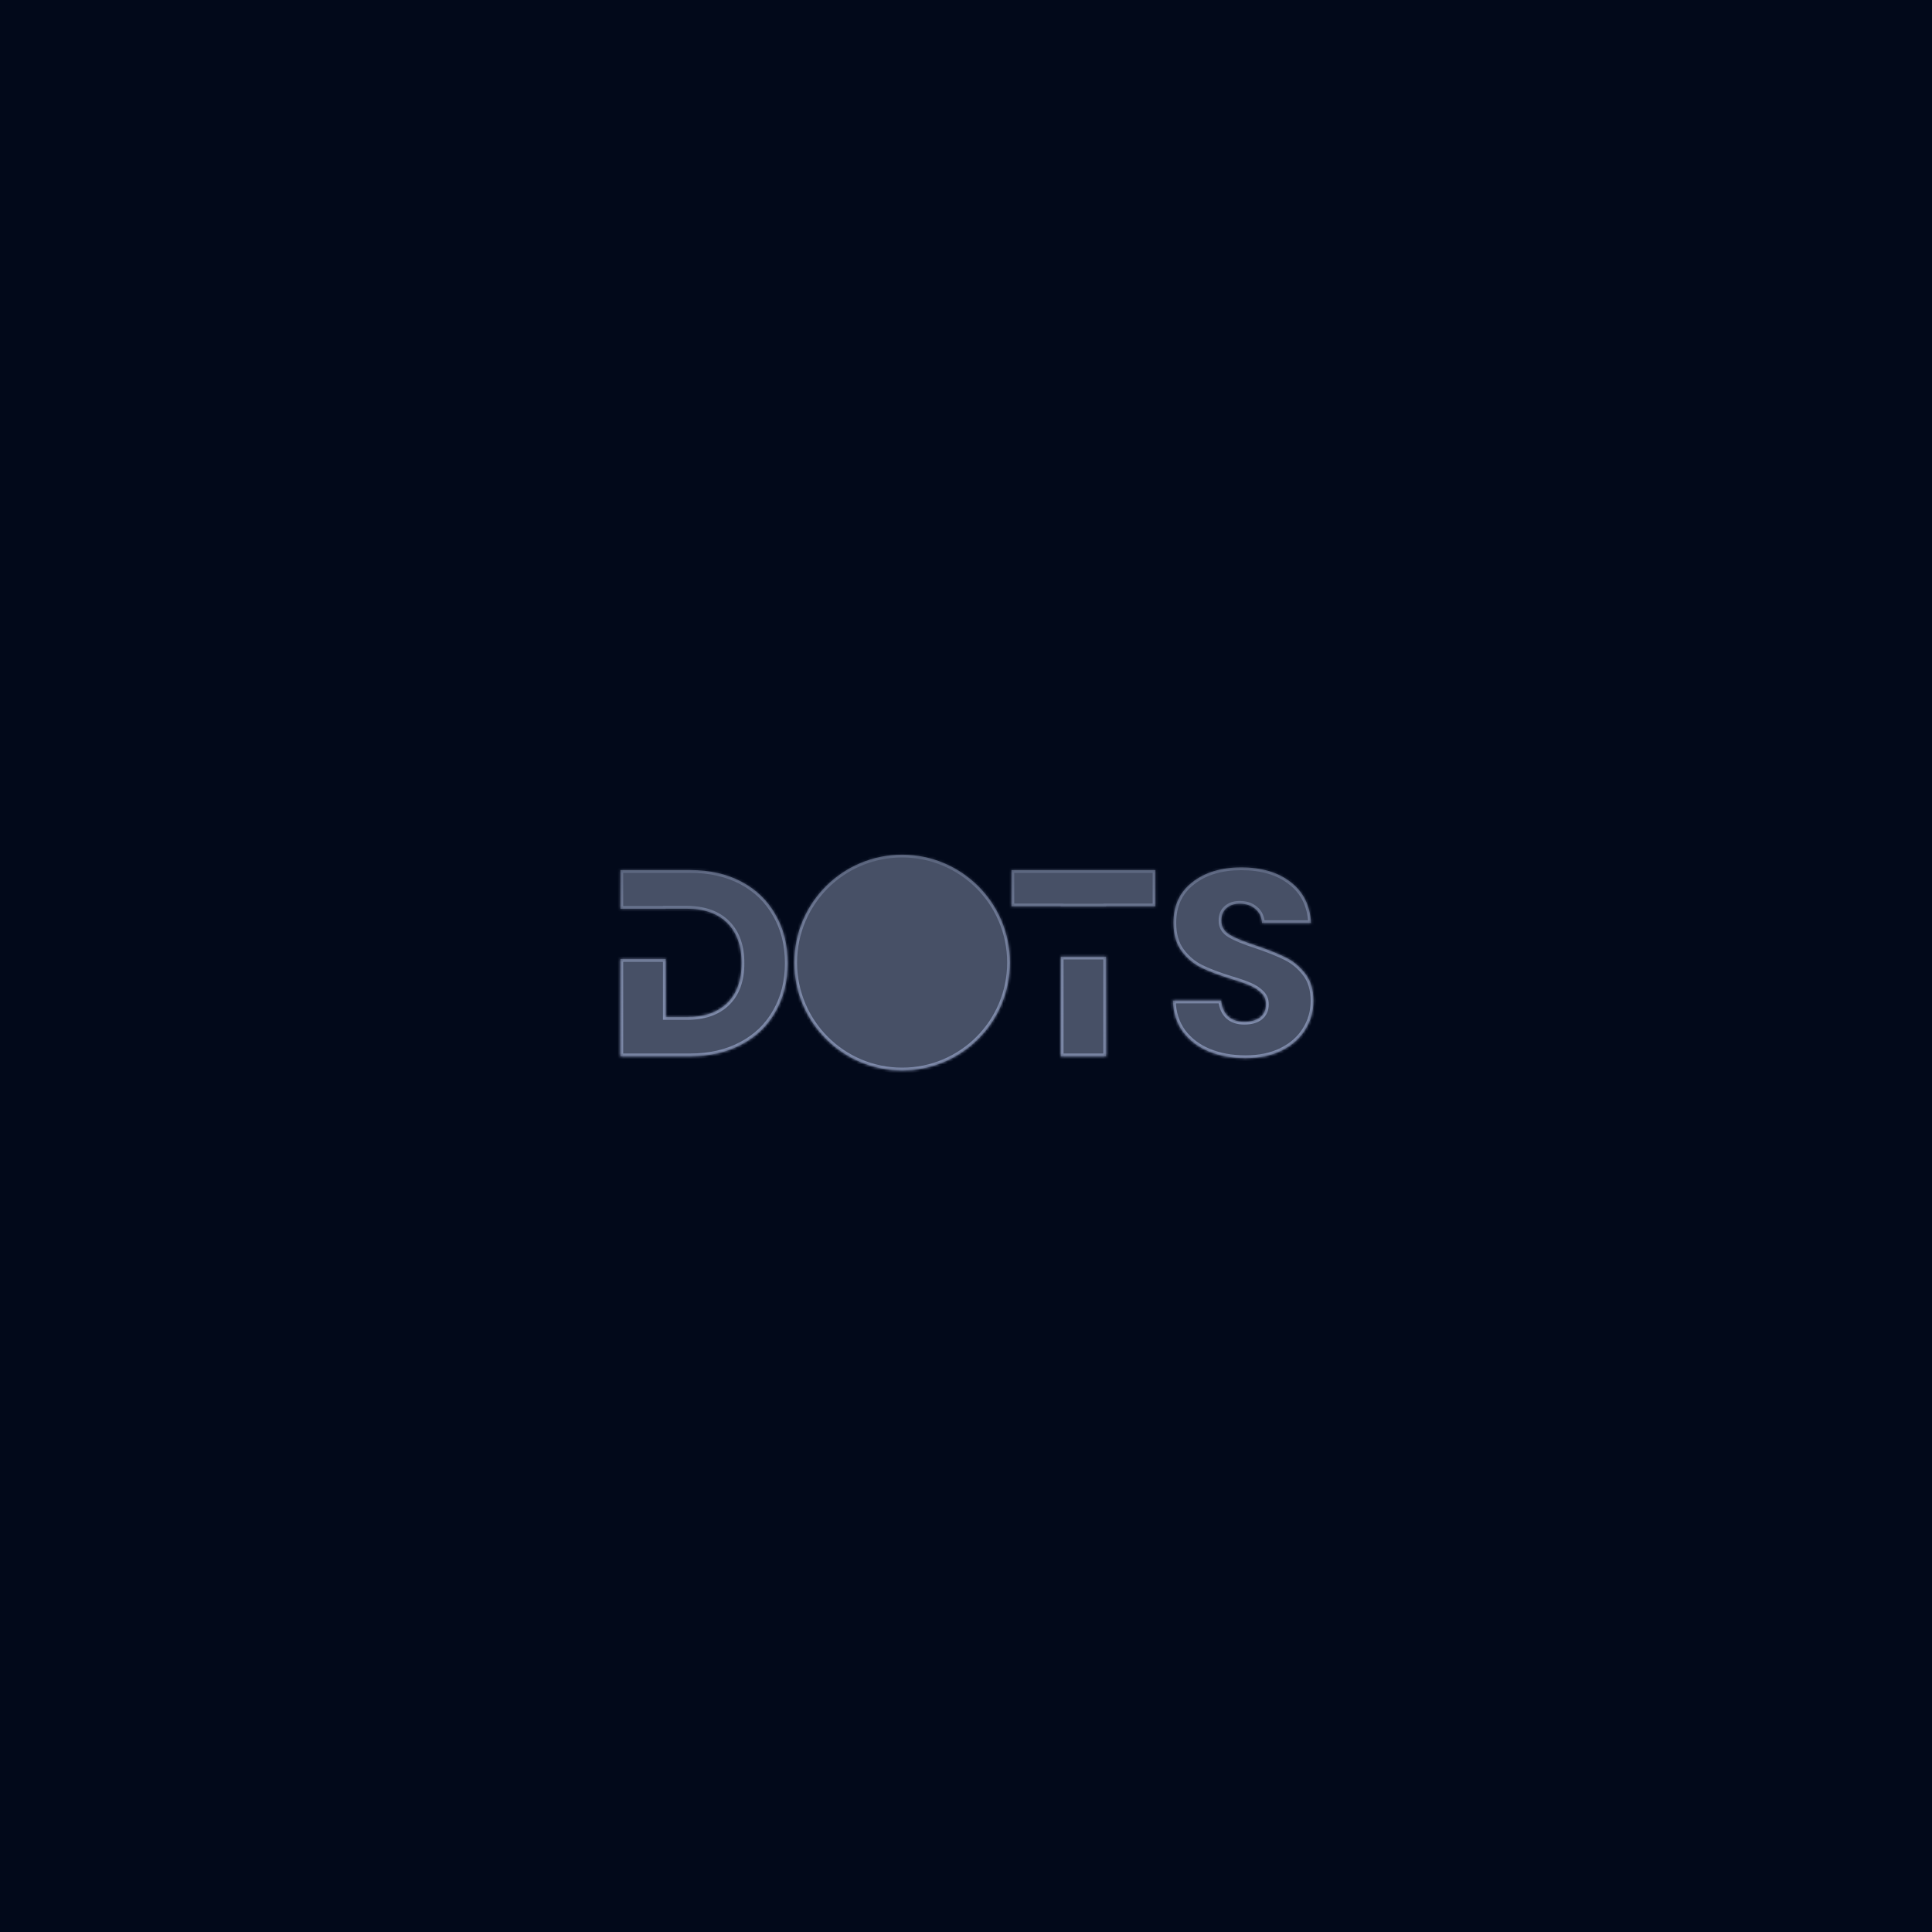 <svg width="696" height="696" viewBox="0 0 696 696" fill="none" xmlns="http://www.w3.org/2000/svg">
<rect width="696" height="696" fill="#02091A"/>
<mask id="path-1-inside-1_2230_32" fill="white">
<path fill-rule="evenodd" clip-rule="evenodd" d="M324.988 385.628C346.444 385.628 363.837 368.225 363.837 346.757C363.837 325.289 346.444 307.885 324.988 307.885C303.532 307.885 286.139 325.289 286.139 346.757C286.139 368.225 303.532 385.628 324.988 385.628ZM267.15 317.635C261.864 314.831 255.686 313.429 248.617 313.429H223.492V327.427H239.828V327.385H247.566C253.744 327.385 258.552 329.105 261.991 332.546C265.43 335.987 267.15 340.798 267.15 346.98C267.15 353.161 265.43 357.94 261.991 361.317C258.552 364.695 253.744 366.383 247.566 366.383H239.828V345.482H223.492V380.53H248.617C255.622 380.53 261.768 379.128 267.054 376.324C272.404 373.52 276.512 369.569 279.378 364.472C282.307 359.374 283.772 353.543 283.772 346.98C283.772 340.352 282.307 334.522 279.378 329.488C276.512 324.39 272.436 320.439 267.15 317.635ZM416.244 326.524V313.429H364.371V326.524H382.14V326.578H398.475V326.524H416.244ZM398.475 344.632H382.14V380.53H398.475V344.632ZM435.524 378.809C439.409 380.402 443.803 381.199 448.707 381.199C453.738 381.199 458.101 380.275 461.795 378.427C465.488 376.579 468.291 374.094 470.201 370.971C472.176 367.849 473.163 364.376 473.163 360.553C473.163 356.538 472.176 353.256 470.201 350.707C468.227 348.158 465.871 346.215 463.132 344.877C460.457 343.539 456.954 342.137 452.624 340.671C448.293 339.269 445.109 337.963 443.071 336.752C441.033 335.541 440.014 333.853 440.014 331.686C440.014 329.711 440.619 328.213 441.829 327.194C443.039 326.11 444.631 325.569 446.605 325.569C448.898 325.569 450.777 326.206 452.242 327.48C453.706 328.691 454.502 330.38 454.63 332.546H472.303C471.985 326.238 469.564 321.331 465.043 317.826C460.521 314.258 454.566 312.474 447.178 312.474C439.918 312.474 434.027 314.258 429.506 317.826C424.984 321.331 422.723 326.206 422.723 332.451C422.723 336.656 423.71 340.066 425.684 342.678C427.659 345.291 430.015 347.266 432.754 348.605C435.492 349.943 439.026 351.281 443.357 352.619C446.351 353.511 448.643 354.308 450.235 355.009C451.891 355.71 453.261 356.602 454.343 357.685C455.49 358.768 456.063 360.138 456.063 361.795C456.063 363.771 455.362 365.332 453.961 366.479C452.56 367.562 450.649 368.104 448.229 368.104C445.873 368.104 443.962 367.467 442.497 366.192C441.033 364.854 440.173 362.942 439.918 360.457H422.532C422.659 364.854 423.869 368.614 426.162 371.736C428.519 374.858 431.639 377.216 435.524 378.809Z"/>
</mask>
<path fill-rule="evenodd" clip-rule="evenodd" d="M324.988 385.628C346.444 385.628 363.837 368.225 363.837 346.757C363.837 325.289 346.444 307.885 324.988 307.885C303.532 307.885 286.139 325.289 286.139 346.757C286.139 368.225 303.532 385.628 324.988 385.628ZM267.15 317.635C261.864 314.831 255.686 313.429 248.617 313.429H223.492V327.427H239.828V327.385H247.566C253.744 327.385 258.552 329.105 261.991 332.546C265.43 335.987 267.15 340.798 267.15 346.98C267.15 353.161 265.43 357.94 261.991 361.317C258.552 364.695 253.744 366.383 247.566 366.383H239.828V345.482H223.492V380.53H248.617C255.622 380.53 261.768 379.128 267.054 376.324C272.404 373.52 276.512 369.569 279.378 364.472C282.307 359.374 283.772 353.543 283.772 346.98C283.772 340.352 282.307 334.522 279.378 329.488C276.512 324.39 272.436 320.439 267.15 317.635ZM416.244 326.524V313.429H364.371V326.524H382.14V326.578H398.475V326.524H416.244ZM398.475 344.632H382.14V380.53H398.475V344.632ZM435.524 378.809C439.409 380.402 443.803 381.199 448.707 381.199C453.738 381.199 458.101 380.275 461.795 378.427C465.488 376.579 468.291 374.094 470.201 370.971C472.176 367.849 473.163 364.376 473.163 360.553C473.163 356.538 472.176 353.256 470.201 350.707C468.227 348.158 465.871 346.215 463.132 344.877C460.457 343.539 456.954 342.137 452.624 340.671C448.293 339.269 445.109 337.963 443.071 336.752C441.033 335.541 440.014 333.853 440.014 331.686C440.014 329.711 440.619 328.213 441.829 327.194C443.039 326.11 444.631 325.569 446.605 325.569C448.898 325.569 450.777 326.206 452.242 327.48C453.706 328.691 454.502 330.38 454.63 332.546H472.303C471.985 326.238 469.564 321.331 465.043 317.826C460.521 314.258 454.566 312.474 447.178 312.474C439.918 312.474 434.027 314.258 429.506 317.826C424.984 321.331 422.723 326.206 422.723 332.451C422.723 336.656 423.71 340.066 425.684 342.678C427.659 345.291 430.015 347.266 432.754 348.605C435.492 349.943 439.026 351.281 443.357 352.619C446.351 353.511 448.643 354.308 450.235 355.009C451.891 355.71 453.261 356.602 454.343 357.685C455.49 358.768 456.063 360.138 456.063 361.795C456.063 363.771 455.362 365.332 453.961 366.479C452.56 367.562 450.649 368.104 448.229 368.104C445.873 368.104 443.962 367.467 442.497 366.192C441.033 364.854 440.173 362.942 439.918 360.457H422.532C422.659 364.854 423.869 368.614 426.162 371.736C428.519 374.858 431.639 377.216 435.524 378.809Z" fill="#475066"/>
<path d="M267.15 317.635L267.618 316.752L267.618 316.752L267.15 317.635ZM223.492 313.429V312.429H222.492V313.429H223.492ZM223.492 327.427H222.492V328.427H223.492V327.427ZM239.828 327.427V328.427H240.828V327.427H239.828ZM239.828 327.385V326.385H238.828V327.385H239.828ZM261.991 332.546L261.284 333.253L261.284 333.253L261.991 332.546ZM239.828 366.383H238.828V367.383H239.828V366.383ZM239.828 345.482H240.828V344.482H239.828V345.482ZM223.492 345.482V344.482H222.492V345.482H223.492ZM223.492 380.53H222.492V381.53H223.492V380.53ZM267.054 376.324L266.59 375.438L266.586 375.441L267.054 376.324ZM279.378 364.472L278.511 363.973L278.506 363.982L279.378 364.472ZM279.378 329.488L278.506 329.978L278.51 329.984L278.513 329.991L279.378 329.488ZM416.244 313.429H417.244V312.429H416.244V313.429ZM416.244 326.524V327.524H417.244V326.524H416.244ZM364.371 313.429V312.429H363.371V313.429H364.371ZM364.371 326.524H363.371V327.524H364.371V326.524ZM382.14 326.524H383.14V325.524H382.14V326.524ZM382.14 326.578H381.14V327.578H382.14V326.578ZM398.475 326.578V327.578H399.475V326.578H398.475ZM398.475 326.524V325.524H397.475V326.524H398.475ZM382.14 344.632V343.632H381.14V344.632H382.14ZM398.475 344.632H399.475V343.632H398.475V344.632ZM382.14 380.53H381.14V381.53H382.14V380.53ZM398.475 380.53V381.53H399.475V380.53H398.475ZM435.524 378.809L435.904 377.884L435.904 377.884L435.524 378.809ZM461.795 378.427L462.242 379.321L462.242 379.321L461.795 378.427ZM470.201 370.971L469.356 370.437L469.352 370.443L469.348 370.449L470.201 370.971ZM463.132 344.877L462.685 345.771L462.693 345.775L463.132 344.877ZM452.624 340.671L452.944 339.724L452.932 339.72L452.624 340.671ZM443.071 336.752L442.56 337.612L442.56 337.612L443.071 336.752ZM441.829 327.194L442.473 327.958L442.485 327.949L442.496 327.939L441.829 327.194ZM452.242 327.48L451.585 328.235L451.595 328.243L451.604 328.251L452.242 327.48ZM454.63 332.546L453.632 332.605L453.687 333.546H454.63V332.546ZM472.303 332.546V333.546H473.355L473.302 332.496L472.303 332.546ZM465.043 317.826L464.423 318.611L464.43 318.617L465.043 317.826ZM429.506 317.826L430.118 318.617L430.125 318.611L429.506 317.826ZM432.754 348.605L433.193 347.706L433.193 347.706L432.754 348.605ZM443.357 352.619L443.062 353.575L443.072 353.577L443.357 352.619ZM450.235 355.009L449.832 355.924L449.839 355.927L449.846 355.93L450.235 355.009ZM454.343 357.685L453.636 358.392L453.646 358.402L453.656 358.412L454.343 357.685ZM453.961 366.479L454.573 367.27L454.584 367.261L454.595 367.253L453.961 366.479ZM442.497 366.192L441.823 366.93L441.832 366.939L441.841 366.947L442.497 366.192ZM439.918 360.457L440.913 360.355L440.821 359.457H439.918V360.457ZM422.532 360.457V359.457H421.503L421.532 360.486L422.532 360.457ZM426.162 371.736L425.356 372.328L425.364 372.338L426.162 371.736ZM362.837 346.757C362.837 367.673 345.891 384.628 324.988 384.628V386.628C346.996 386.628 364.837 368.776 364.837 346.757H362.837ZM324.988 308.885C345.891 308.885 362.837 325.84 362.837 346.757H364.837C364.837 324.737 346.996 306.885 324.988 306.885V308.885ZM287.139 346.757C287.139 325.84 304.085 308.885 324.988 308.885V306.885C302.979 306.885 285.139 324.737 285.139 346.757H287.139ZM324.988 384.628C304.085 384.628 287.139 367.673 287.139 346.757H285.139C285.139 368.776 302.979 386.628 324.988 386.628V384.628ZM248.617 314.429C255.552 314.429 261.564 315.804 266.681 318.518L267.618 316.752C262.164 313.859 255.82 312.429 248.617 312.429V314.429ZM223.492 314.429H248.617V312.429H223.492V314.429ZM224.492 327.427V313.429H222.492V327.427H224.492ZM239.828 326.427H223.492V328.427H239.828V326.427ZM238.828 327.385V327.427H240.828V327.385H238.828ZM247.566 326.385H239.828V328.385H247.566V326.385ZM262.698 331.839C259.025 328.163 253.934 326.385 247.566 326.385V328.385C253.553 328.385 258.079 330.047 261.284 333.253L262.698 331.839ZM268.15 346.98C268.15 340.609 266.372 335.515 262.698 331.839L261.284 333.253C264.488 336.459 266.15 340.988 266.15 346.98H268.15ZM262.692 362.031C266.372 358.416 268.15 353.35 268.15 346.98H266.15C266.15 352.972 264.488 357.464 261.29 360.604L262.692 362.031ZM247.566 367.383C253.929 367.383 259.017 365.639 262.692 362.031L261.29 360.604C258.087 363.75 253.559 365.383 247.566 365.383V367.383ZM239.828 367.383H247.566V365.383H239.828V367.383ZM238.828 345.482V366.383H240.828V345.482H238.828ZM223.492 346.482H239.828V344.482H223.492V346.482ZM224.492 380.53V345.482H222.492V380.53H224.492ZM248.617 379.53H223.492V381.53H248.617V379.53ZM266.586 375.441C261.467 378.156 255.487 379.53 248.617 379.53V381.53C255.758 381.53 262.07 380.1 267.523 377.208L266.586 375.441ZM278.506 363.982C275.738 368.905 271.774 372.721 266.59 375.438L267.518 377.21C273.033 374.319 277.285 370.234 280.249 364.962L278.506 363.982ZM282.772 346.98C282.772 353.389 281.343 359.044 278.511 363.973L280.245 364.97C283.271 359.703 284.772 353.697 284.772 346.98H282.772ZM278.513 329.991C281.342 334.852 282.772 340.504 282.772 346.98H284.772C284.772 340.2 283.272 334.192 280.242 328.985L278.513 329.991ZM266.681 318.518C271.802 321.235 275.736 325.051 278.506 329.978L280.249 328.998C277.287 323.729 273.069 319.643 267.618 316.752L266.681 318.518ZM415.244 313.429V326.524H417.244V313.429H415.244ZM364.371 314.429H416.244V312.429H364.371V314.429ZM365.371 326.524V313.429H363.371V326.524H365.371ZM382.14 325.524H364.371V327.524H382.14V325.524ZM383.14 326.578V326.524H381.14V326.578H383.14ZM398.475 325.578H382.14V327.578H398.475V325.578ZM397.475 326.524V326.578H399.475V326.524H397.475ZM416.244 325.524H398.475V327.524H416.244V325.524ZM382.14 345.632H398.475V343.632H382.14V345.632ZM383.14 380.53V344.632H381.14V380.53H383.14ZM398.475 379.53H382.14V381.53H398.475V379.53ZM397.475 344.632V380.53H399.475V344.632H397.475ZM448.707 380.199C443.912 380.199 439.649 379.42 435.904 377.884L435.145 379.735C439.168 381.385 443.694 382.199 448.707 382.199V380.199ZM461.347 377.533C457.819 379.298 453.616 380.199 448.707 380.199V382.199C453.86 382.199 458.382 381.252 462.242 379.321L461.347 377.533ZM469.348 370.449C467.548 373.392 464.896 375.757 461.347 377.533L462.242 379.321C466.081 377.401 469.034 374.795 471.054 371.493L469.348 370.449ZM472.163 360.553C472.163 364.194 471.226 367.48 469.356 370.437L471.047 371.506C473.126 368.218 474.163 364.558 474.163 360.553H472.163ZM469.411 351.32C471.219 353.654 472.163 356.704 472.163 360.553H474.163C474.163 356.372 473.132 352.859 470.992 350.095L469.411 351.32ZM462.693 345.775C465.286 347.042 467.525 348.885 469.411 351.32L470.992 350.095C468.929 347.432 466.455 345.388 463.571 343.978L462.693 345.775ZM452.303 341.618C456.611 343.076 460.066 344.461 462.685 345.771L463.579 343.982C460.848 342.616 457.298 341.197 452.944 339.724L452.303 341.618ZM442.56 337.612C444.696 338.881 447.966 340.214 452.316 341.622L452.932 339.72C448.62 338.324 445.521 337.045 443.581 335.892L442.56 337.612ZM439.014 331.686C439.014 334.244 440.253 336.241 442.56 337.612L443.581 335.892C441.812 334.841 441.014 333.461 441.014 331.686H439.014ZM441.184 326.429C439.694 327.684 439.014 329.495 439.014 331.686H441.014C441.014 329.926 441.543 328.742 442.473 327.958L441.184 326.429ZM446.605 324.569C444.44 324.569 442.593 325.167 441.162 326.449L442.496 327.939C443.485 327.053 444.821 326.569 446.605 326.569V324.569ZM452.898 326.726C451.219 325.265 449.093 324.569 446.605 324.569V326.569C448.703 326.569 450.334 327.146 451.585 328.235L452.898 326.726ZM455.628 332.488C455.487 330.087 454.589 328.123 452.879 326.71L451.604 328.251C452.824 329.259 453.518 330.672 453.632 332.605L455.628 332.488ZM472.303 331.546H454.63V333.546H472.303V331.546ZM464.43 318.617C468.696 321.923 470.999 326.545 471.304 332.597L473.302 332.496C472.97 325.93 470.433 320.739 465.655 317.036L464.43 318.617ZM447.178 313.474C454.406 313.474 460.122 315.217 464.423 318.611L465.662 317.041C460.919 313.298 454.727 311.474 447.178 311.474V313.474ZM430.125 318.611C434.429 315.215 440.083 313.474 447.178 313.474V311.474C439.753 311.474 433.626 313.301 428.886 317.041L430.125 318.611ZM423.723 332.451C423.723 326.482 425.865 321.913 430.118 318.617L428.893 317.036C424.102 320.749 421.723 325.929 421.723 332.451H423.723ZM426.482 342.075C424.672 339.68 423.723 336.501 423.723 332.451H421.723C421.723 336.812 422.748 340.451 424.887 343.281L426.482 342.075ZM433.193 347.706C430.606 346.442 428.369 344.572 426.482 342.075L424.887 343.281C426.948 346.01 429.425 348.091 432.315 349.503L433.193 347.706ZM443.652 351.664C439.35 350.334 435.868 349.014 433.193 347.706L432.315 349.503C435.116 350.872 438.703 352.228 443.062 353.575L443.652 351.664ZM450.638 354.093C448.989 353.367 446.65 352.557 443.643 351.661L443.072 353.577C446.051 354.465 448.297 355.248 449.832 355.924L450.638 354.093ZM455.051 356.978C453.862 355.789 452.379 354.83 450.625 354.088L449.846 355.93C451.403 356.589 452.659 357.414 453.636 358.392L455.051 356.978ZM457.063 361.795C457.063 359.879 456.387 358.241 455.03 356.958L453.656 358.412C454.592 359.296 455.063 360.398 455.063 361.795H457.063ZM454.595 367.253C456.251 365.897 457.063 364.039 457.063 361.795H455.063C455.063 363.502 454.474 364.767 453.328 365.705L454.595 367.253ZM448.229 369.104C450.791 369.104 452.942 368.531 454.573 367.27L453.349 365.688C452.178 366.594 450.508 367.104 448.229 367.104V369.104ZM441.841 366.947C443.525 368.411 445.685 369.104 448.229 369.104V367.104C446.06 367.104 444.4 366.522 443.154 365.438L441.841 366.947ZM438.923 360.559C439.196 363.223 440.133 365.387 441.823 366.93L443.172 365.454C441.932 364.321 441.149 362.662 440.913 360.355L438.923 360.559ZM422.532 361.457H439.918V359.457H422.532V361.457ZM426.968 371.144C424.811 368.207 423.654 364.651 423.532 360.428L421.532 360.486C421.665 365.057 422.927 369.02 425.356 372.328L426.968 371.144ZM435.904 377.884C432.172 376.354 429.201 374.102 426.96 371.134L425.364 372.338C427.836 375.615 431.106 378.079 435.145 379.735L435.904 377.884Z" fill="url(#paint0_linear_2230_32)" mask="url(#path-1-inside-1_2230_32)"/>
<defs>
<linearGradient id="paint0_linear_2230_32" x1="348.327" y1="311" x2="348.327" y2="385.628" gradientUnits="userSpaceOnUse">
<stop stop-color="#C7D6FE" stop-opacity="0.19"/>
<stop offset="1" stop-color="#808CAD"/>
</linearGradient>
</defs>
</svg>
